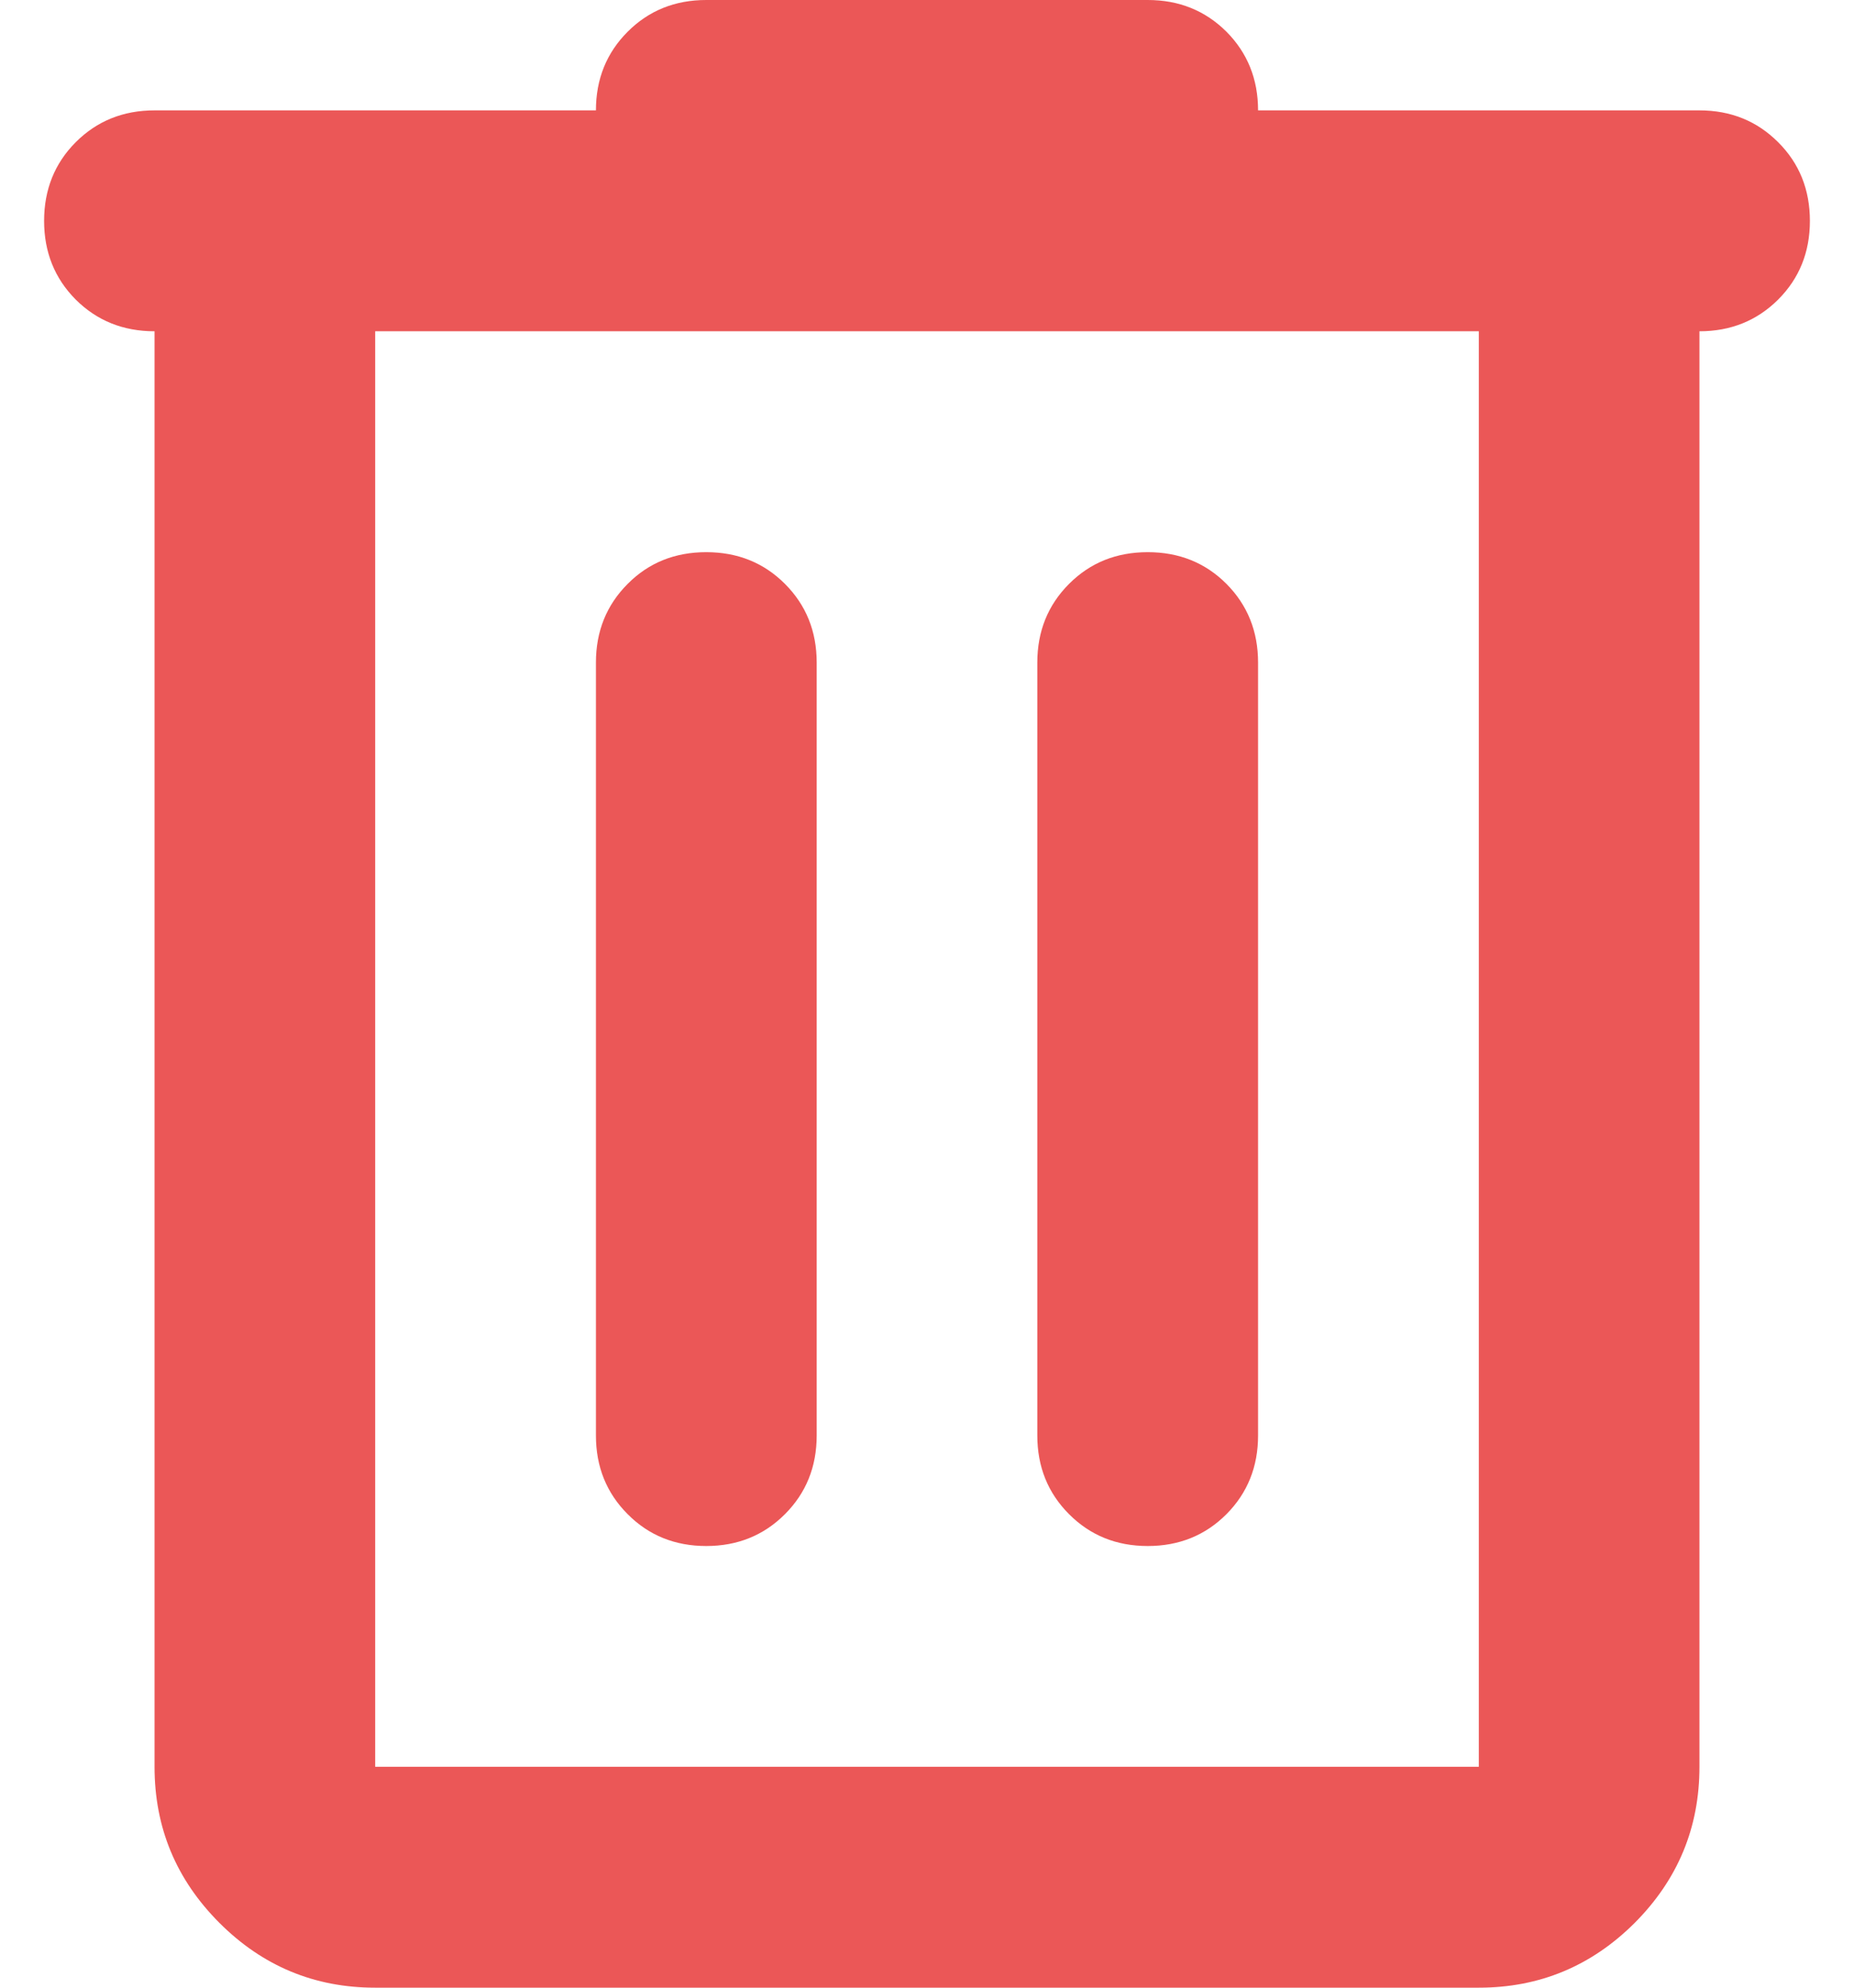 <svg width="14" height="15" viewBox="0 0 14 15" fill="none" xmlns="http://www.w3.org/2000/svg">
<path d="M2.833 15C2.375 15 1.983 14.837 1.657 14.511C1.33 14.184 1.167 13.792 1.167 13.333V2.5C0.93 2.5 0.732 2.42 0.572 2.261C0.413 2.101 0.333 1.903 0.333 1.667C0.333 1.431 0.413 1.232 0.572 1.073C0.732 0.913 0.93 0.833 1.167 0.833H4.5C4.5 0.597 4.58 0.399 4.74 0.239C4.899 0.08 5.097 0 5.333 0H8.667C8.903 0 9.101 0.08 9.261 0.239C9.42 0.399 9.5 0.597 9.5 0.833H12.833C13.069 0.833 13.267 0.913 13.427 1.073C13.587 1.232 13.667 1.431 13.667 1.667C13.667 1.903 13.587 2.101 13.427 2.261C13.267 2.42 13.069 2.5 12.833 2.5V13.333C12.833 13.792 12.67 14.184 12.344 14.511C12.017 14.837 11.625 15 11.167 15H2.833ZM2.833 2.5V13.333H11.167V2.5H2.833ZM4.5 10.833C4.5 11.069 4.58 11.267 4.74 11.427C4.899 11.587 5.097 11.667 5.333 11.667C5.569 11.667 5.767 11.587 5.927 11.427C6.087 11.267 6.167 11.069 6.167 10.833V5C6.167 4.764 6.087 4.566 5.927 4.406C5.767 4.246 5.569 4.167 5.333 4.167C5.097 4.167 4.899 4.246 4.74 4.406C4.58 4.566 4.5 4.764 4.5 5V10.833ZM7.833 10.833C7.833 11.069 7.913 11.267 8.073 11.427C8.233 11.587 8.43 11.667 8.667 11.667C8.903 11.667 9.101 11.587 9.261 11.427C9.42 11.267 9.5 11.069 9.5 10.833V5C9.5 4.764 9.42 4.566 9.261 4.406C9.101 4.246 8.903 4.167 8.667 4.167C8.43 4.167 8.233 4.246 8.073 4.406C7.913 4.566 7.833 4.764 7.833 5V10.833Z" fill="#EB5757"/>
</svg>
